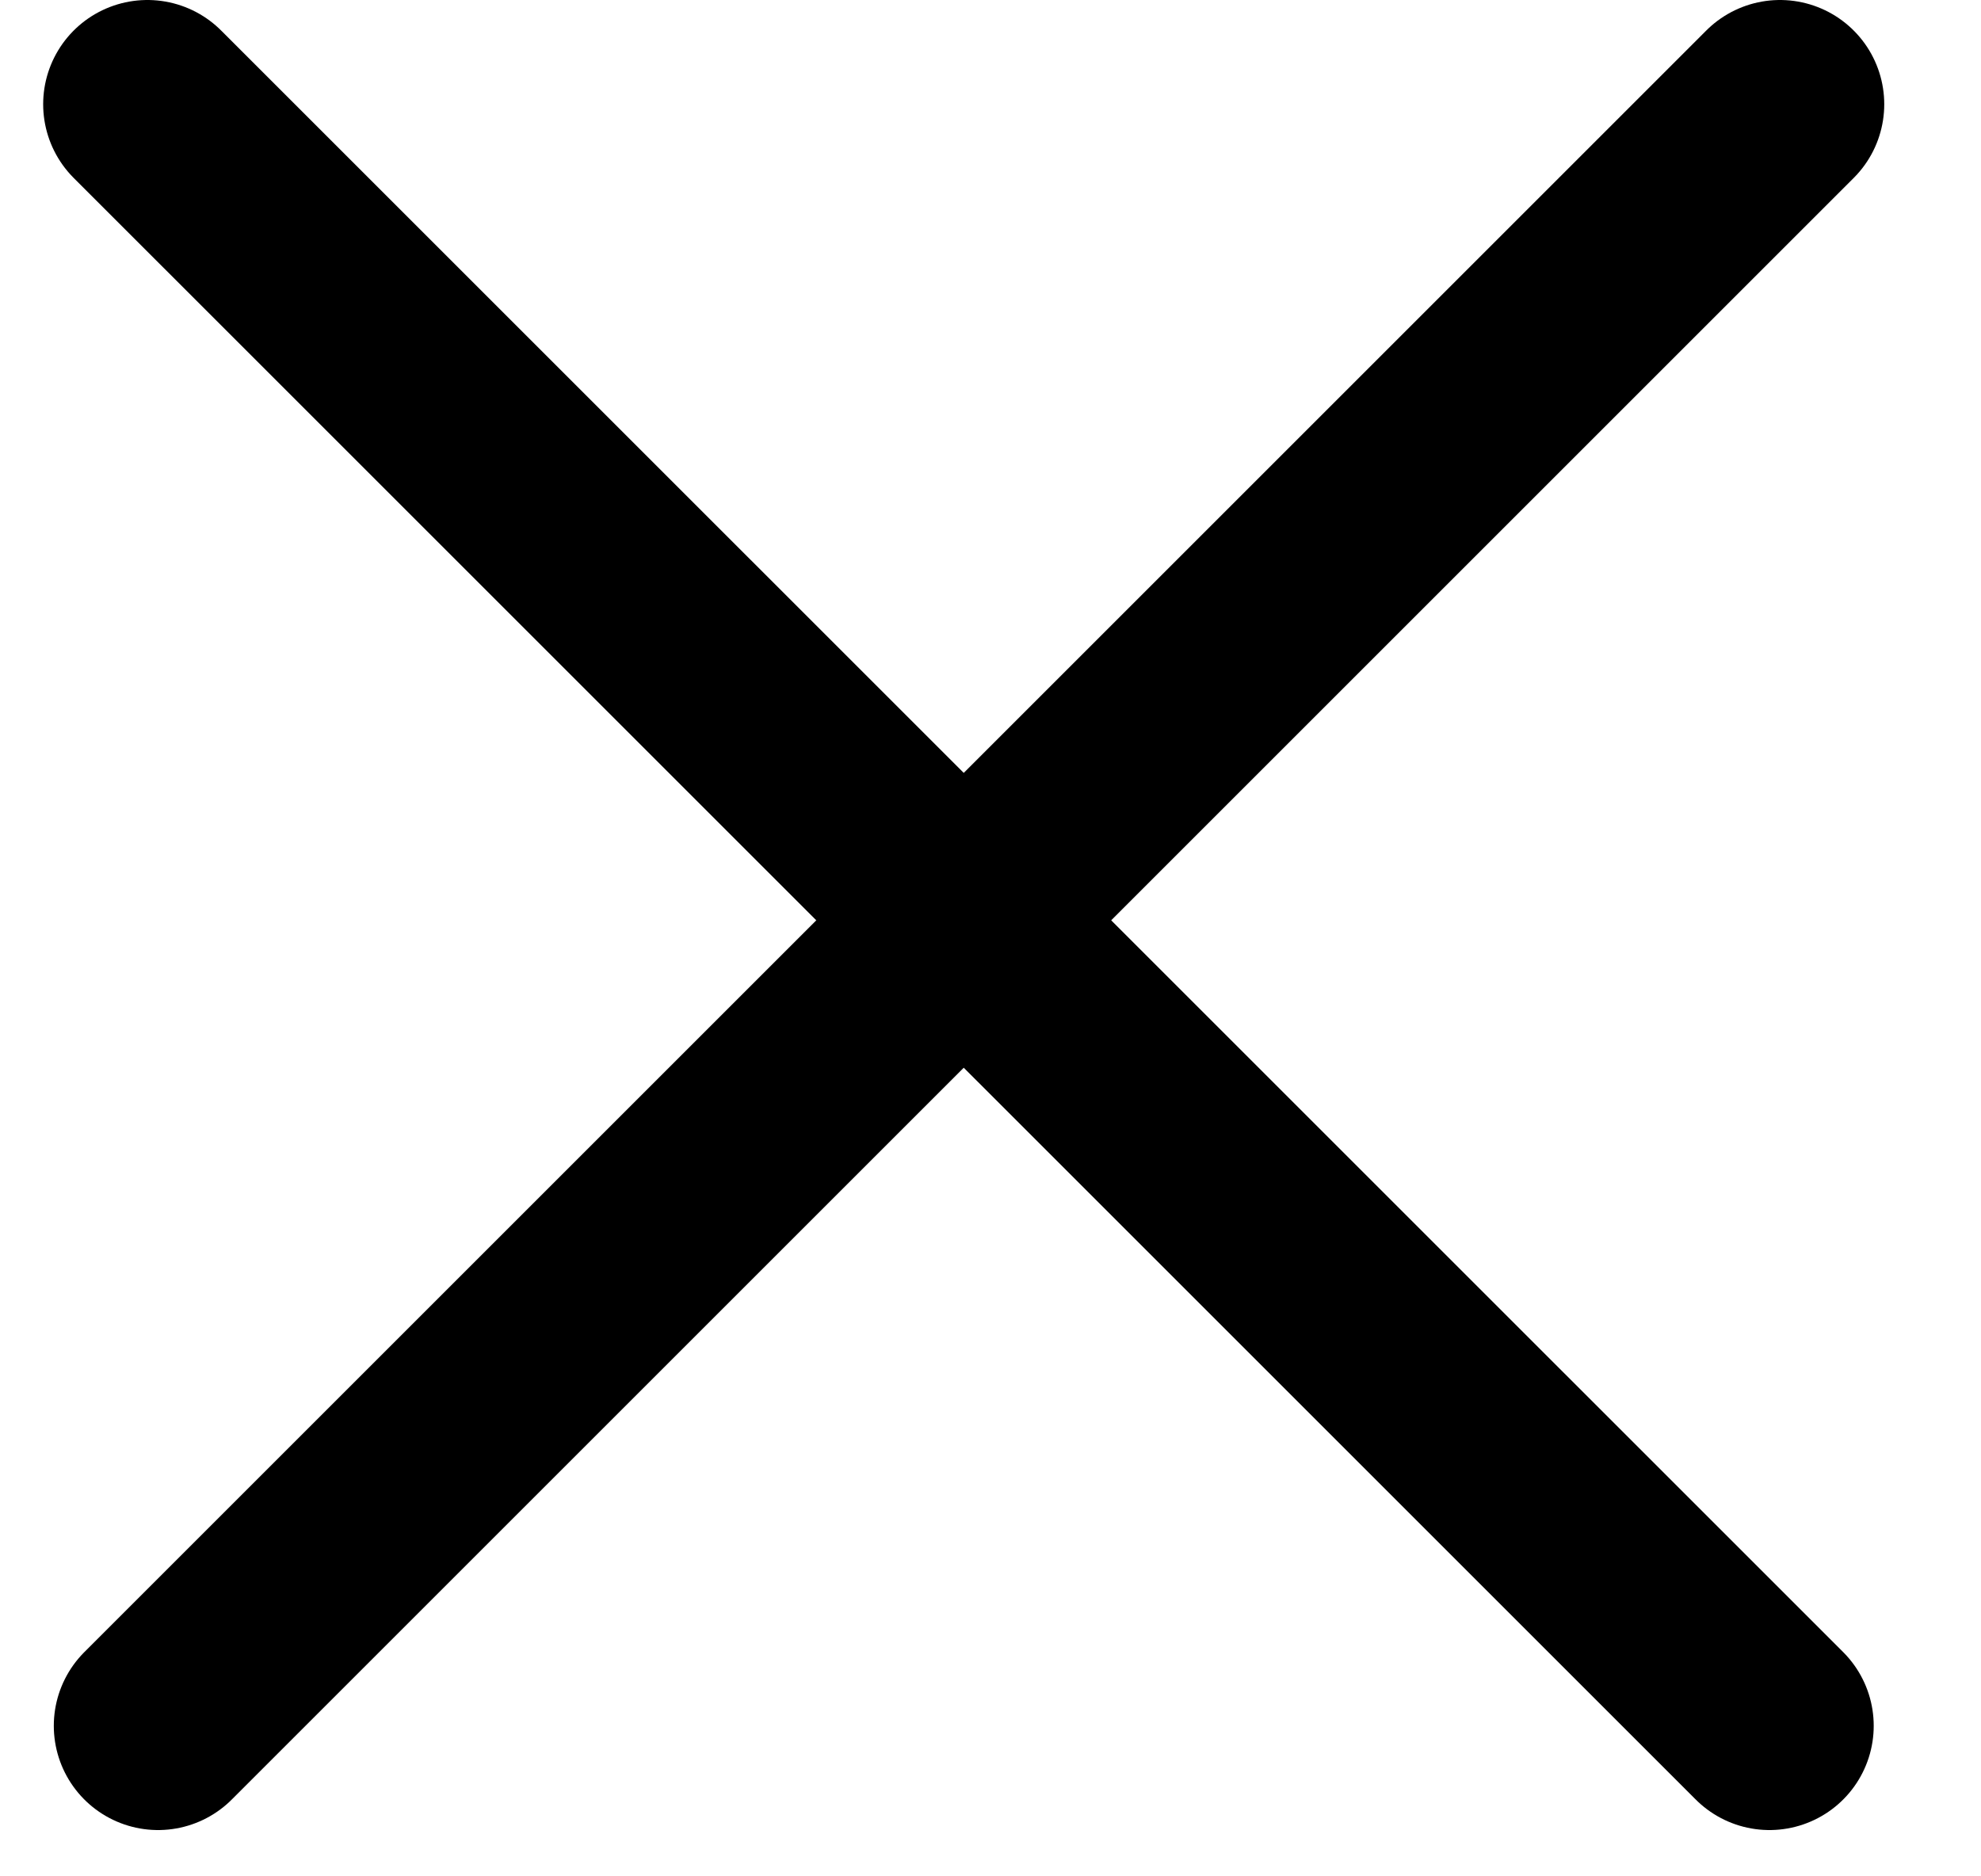 <svg width="19" height="18" viewBox="0 0 19 18" fill="none" xmlns="http://www.w3.org/2000/svg">
<line x1="1.516" y1="16.556" x2="17.072" y2="1" stroke="black" stroke-width="2" stroke-linecap="round"/>
<line x1="1.414" y1="1" x2="16.971" y2="16.556" stroke="black" stroke-width="2" stroke-linecap="round"/>
</svg>
